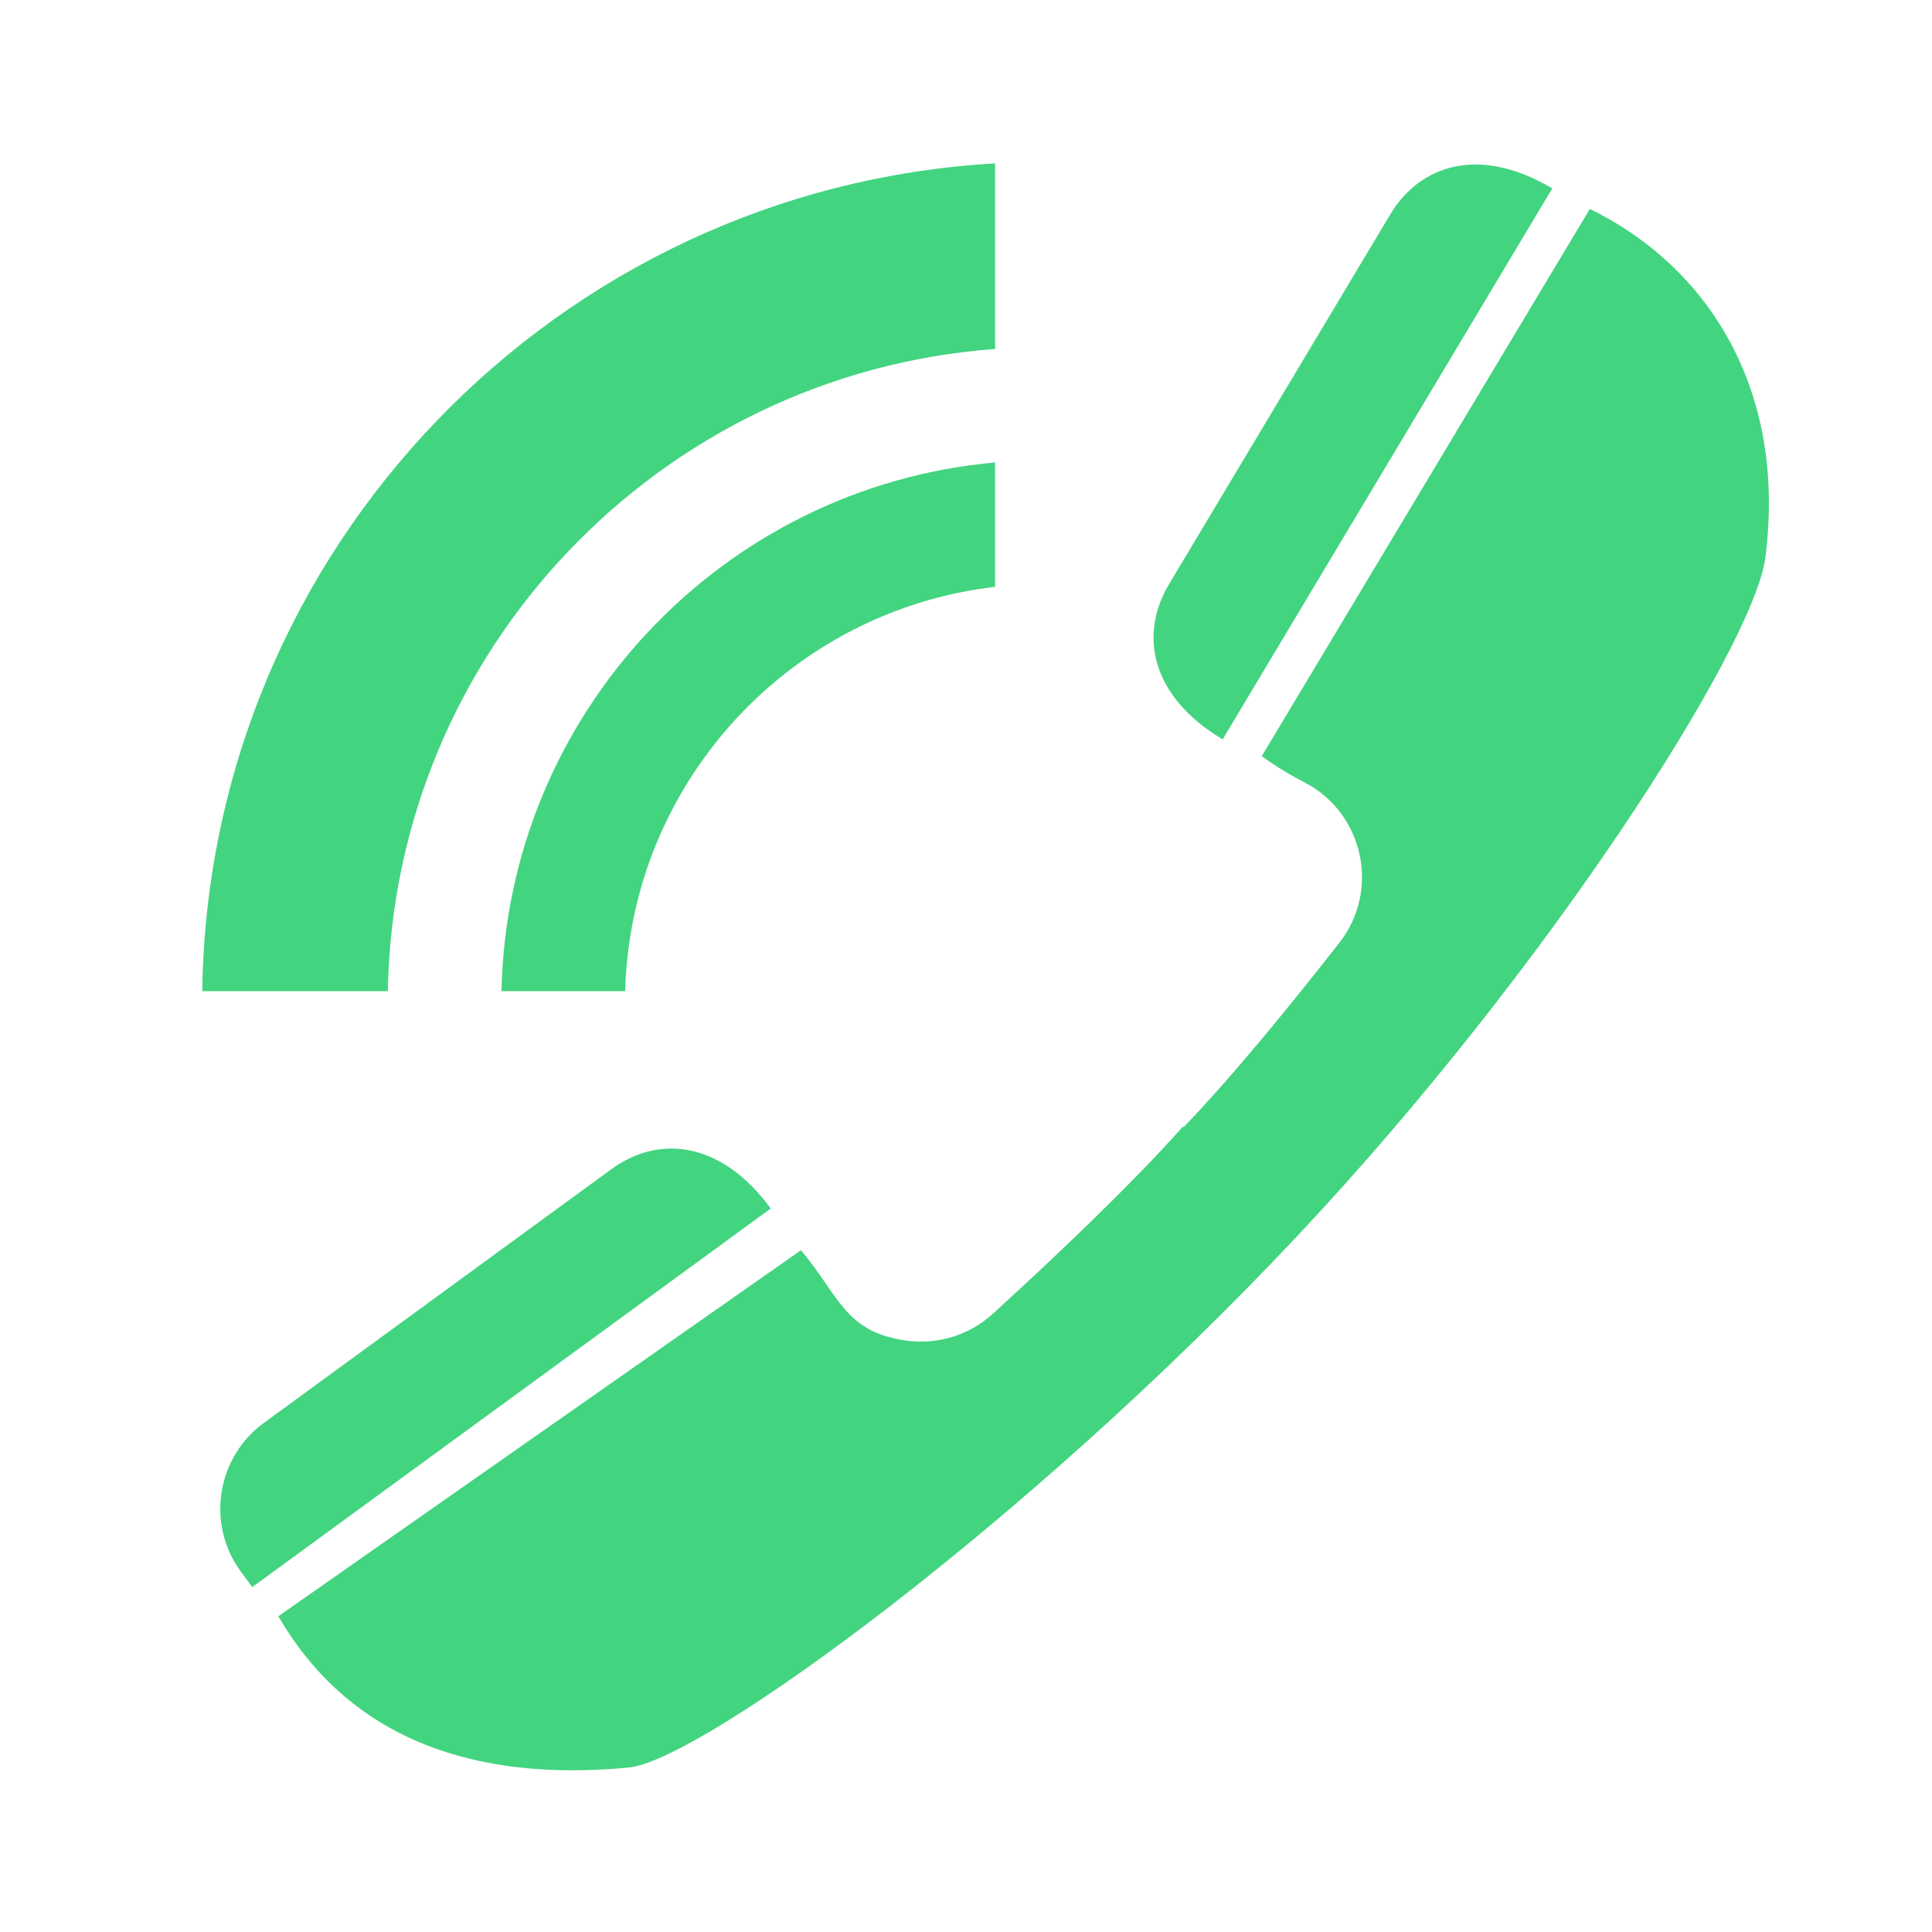 <?xml version="1.0" standalone="no"?><!DOCTYPE svg PUBLIC "-//W3C//DTD SVG 1.1//EN" "http://www.w3.org/Graphics/SVG/1.1/DTD/svg11.dtd"><svg t="1505137058088" class="icon" style="" viewBox="0 0 1024 1024" version="1.1" xmlns="http://www.w3.org/2000/svg" p-id="21788" xmlns:xlink="http://www.w3.org/1999/xlink" width="200" height="200"><defs><style type="text/css"></style></defs><path d="M331.346 525.333l-65.552 0c3.118-147.143 117.081-267.346 261.629-280.212l0 65.917C419.044 323.593 334.386 414.385 331.346 525.333z" p-id="21789" fill="#43d480"></path><path d="M205.56 525.333 107.195 525.333c3.222-234.583 188.241-425.445 420.227-438.732l0 98.365C349.639 198.021 208.733 345.032 205.56 525.333z" p-id="21790" fill="#43d480"></path><path d="M480.089 710.507c16.721 2.41 33.627-2.804 46.102-14.152 33.602-30.666 73.547-68.62 100.752-99.206 0.132 0.078 0.236 0.183 0.367 0.288 26.002-26.97 57.034-65.08 82.615-97.815 21.939-28.071 12.555-69.013-18.662-85.027-7.861-4.037-15.384-8.65-22.513-13.812L842.654 110.739c61.853 30.167 104.789 95.064 92.939 185.41-6.761 47.259-114.408 216.864-248.287 359.264C544.25 807.617 373.413 931.748 333.965 936.754c-80.464 7.888-147.876-13.683-186.433-80.099l276.992-194.007C444.757 686.628 447.613 705.946 480.089 710.507z" p-id="21791" fill="#43d480"></path><path d="M619.657 309.543 736.738 113.858c15.803-26.549 47.361-36.931 85.996-13.996L648.043 391.869C609.539 368.961 603.774 335.99 619.657 309.543z" p-id="21792" fill="#43d480"></path><path d="M139.671 754.304 323.849 619.82c24.899-18.27 58.055-15.543 84.659 20.707L133.693 841.189l-6.21-8.466C109.292 807.85 114.796 772.546 139.671 754.304z" p-id="21793" fill="#43d480"></path></svg>